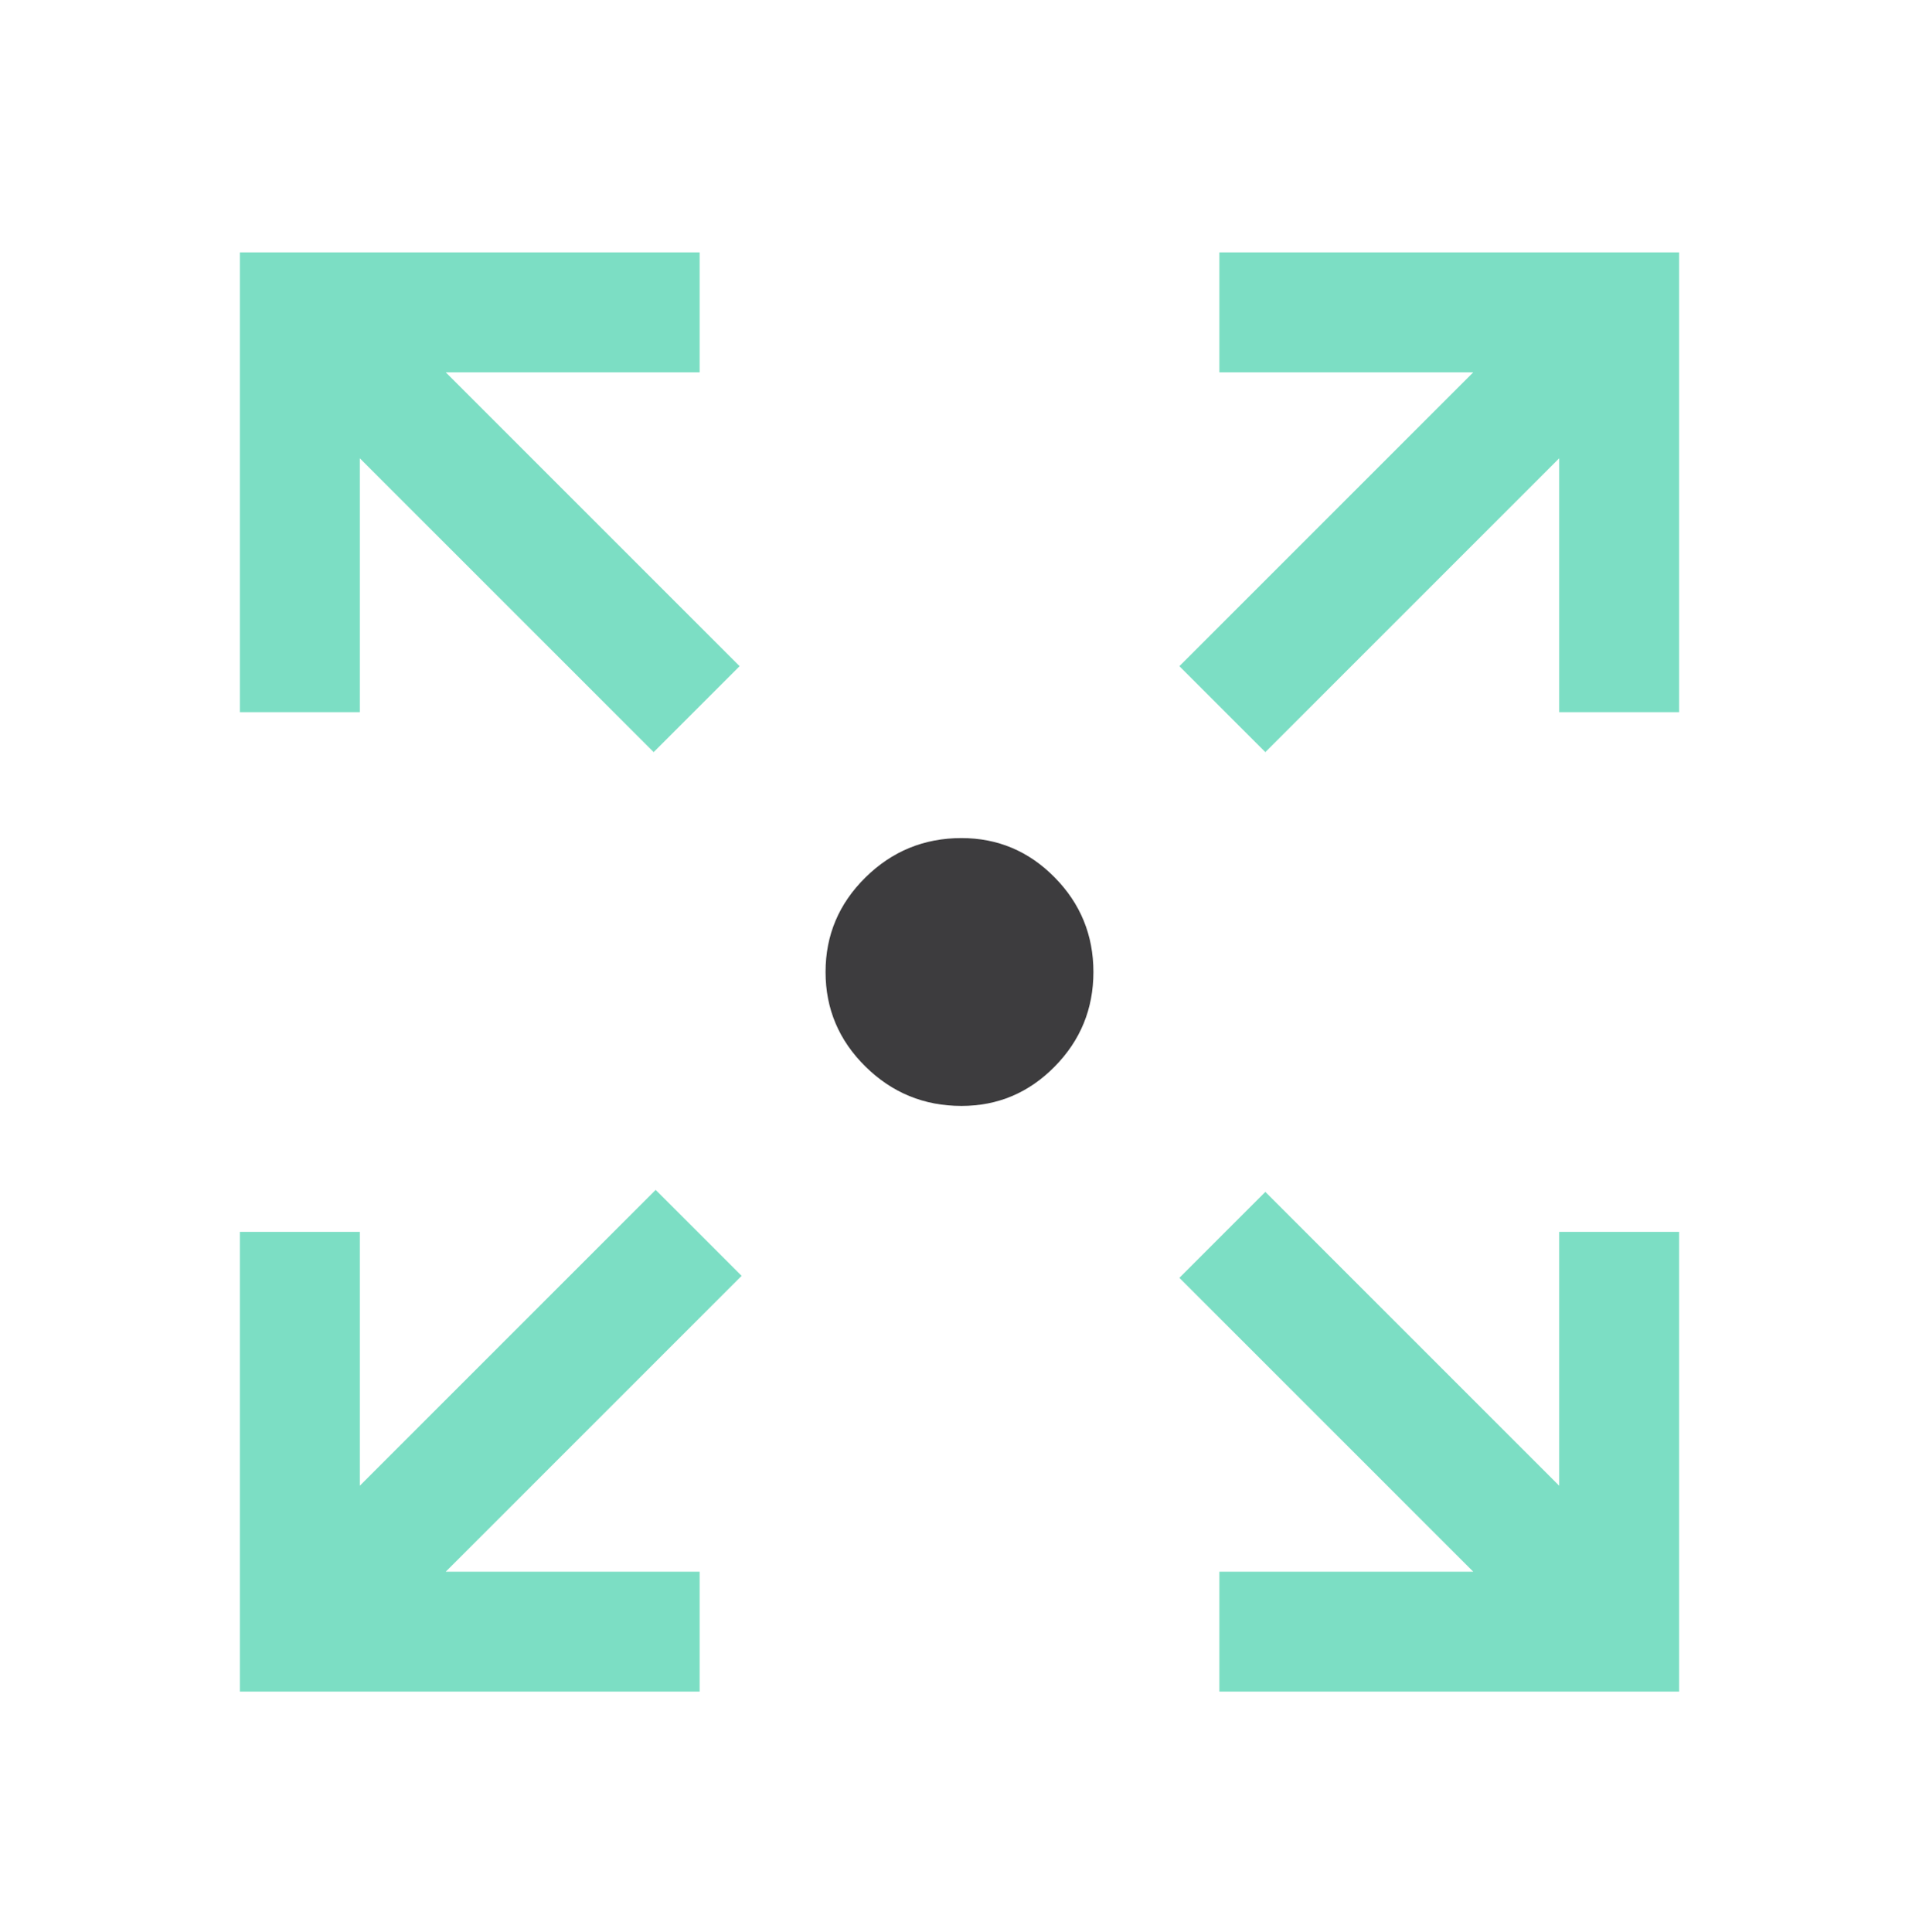 <svg width="144" height="145" viewBox="0 0 144 145" fill="none" xmlns="http://www.w3.org/2000/svg">
<mask id="mask0_1724_15589" style="mask-type:alpha" maskUnits="userSpaceOnUse" x="0" y="0" width="144" height="145">
<rect y="0.94" width="144" height="144" fill="#D9D9D9"/>
</mask>
<g mask="url(#mask0_1724_15589)">
<path d="M64.946 80.038C66.943 82.006 69.344 82.99 72.149 82.99C74.872 82.99 77.203 82.006 79.141 80.038C81.08 78.07 82.049 75.704 82.049 72.94C82.049 70.176 81.08 67.81 79.141 65.842C77.203 63.874 74.872 62.89 72.149 62.89C69.344 62.89 66.943 63.874 64.946 65.842C62.948 67.81 61.949 70.176 61.949 72.94C61.949 75.704 62.948 78.07 64.946 80.038Z" fill="#3D3C3E"/>
<path d="M18 126.94V92.44H27V111.49L49.2 89.29L55.65 95.74L33.45 117.94H52.5V126.94H18ZM91.5 126.94V117.94H110.55L88.5 95.89L94.95 89.44L117 111.49V92.44H126V126.94H91.5ZM49.05 56.44L27 34.39V53.44H18V18.94H52.5V27.94H33.45L55.5 49.99L49.05 56.44ZM94.95 56.44L88.5 49.99L110.55 27.94H91.5V18.94H126V53.44H117V34.39L94.95 56.44Z" fill="#7CDEC4"/>
</g>
</svg>
